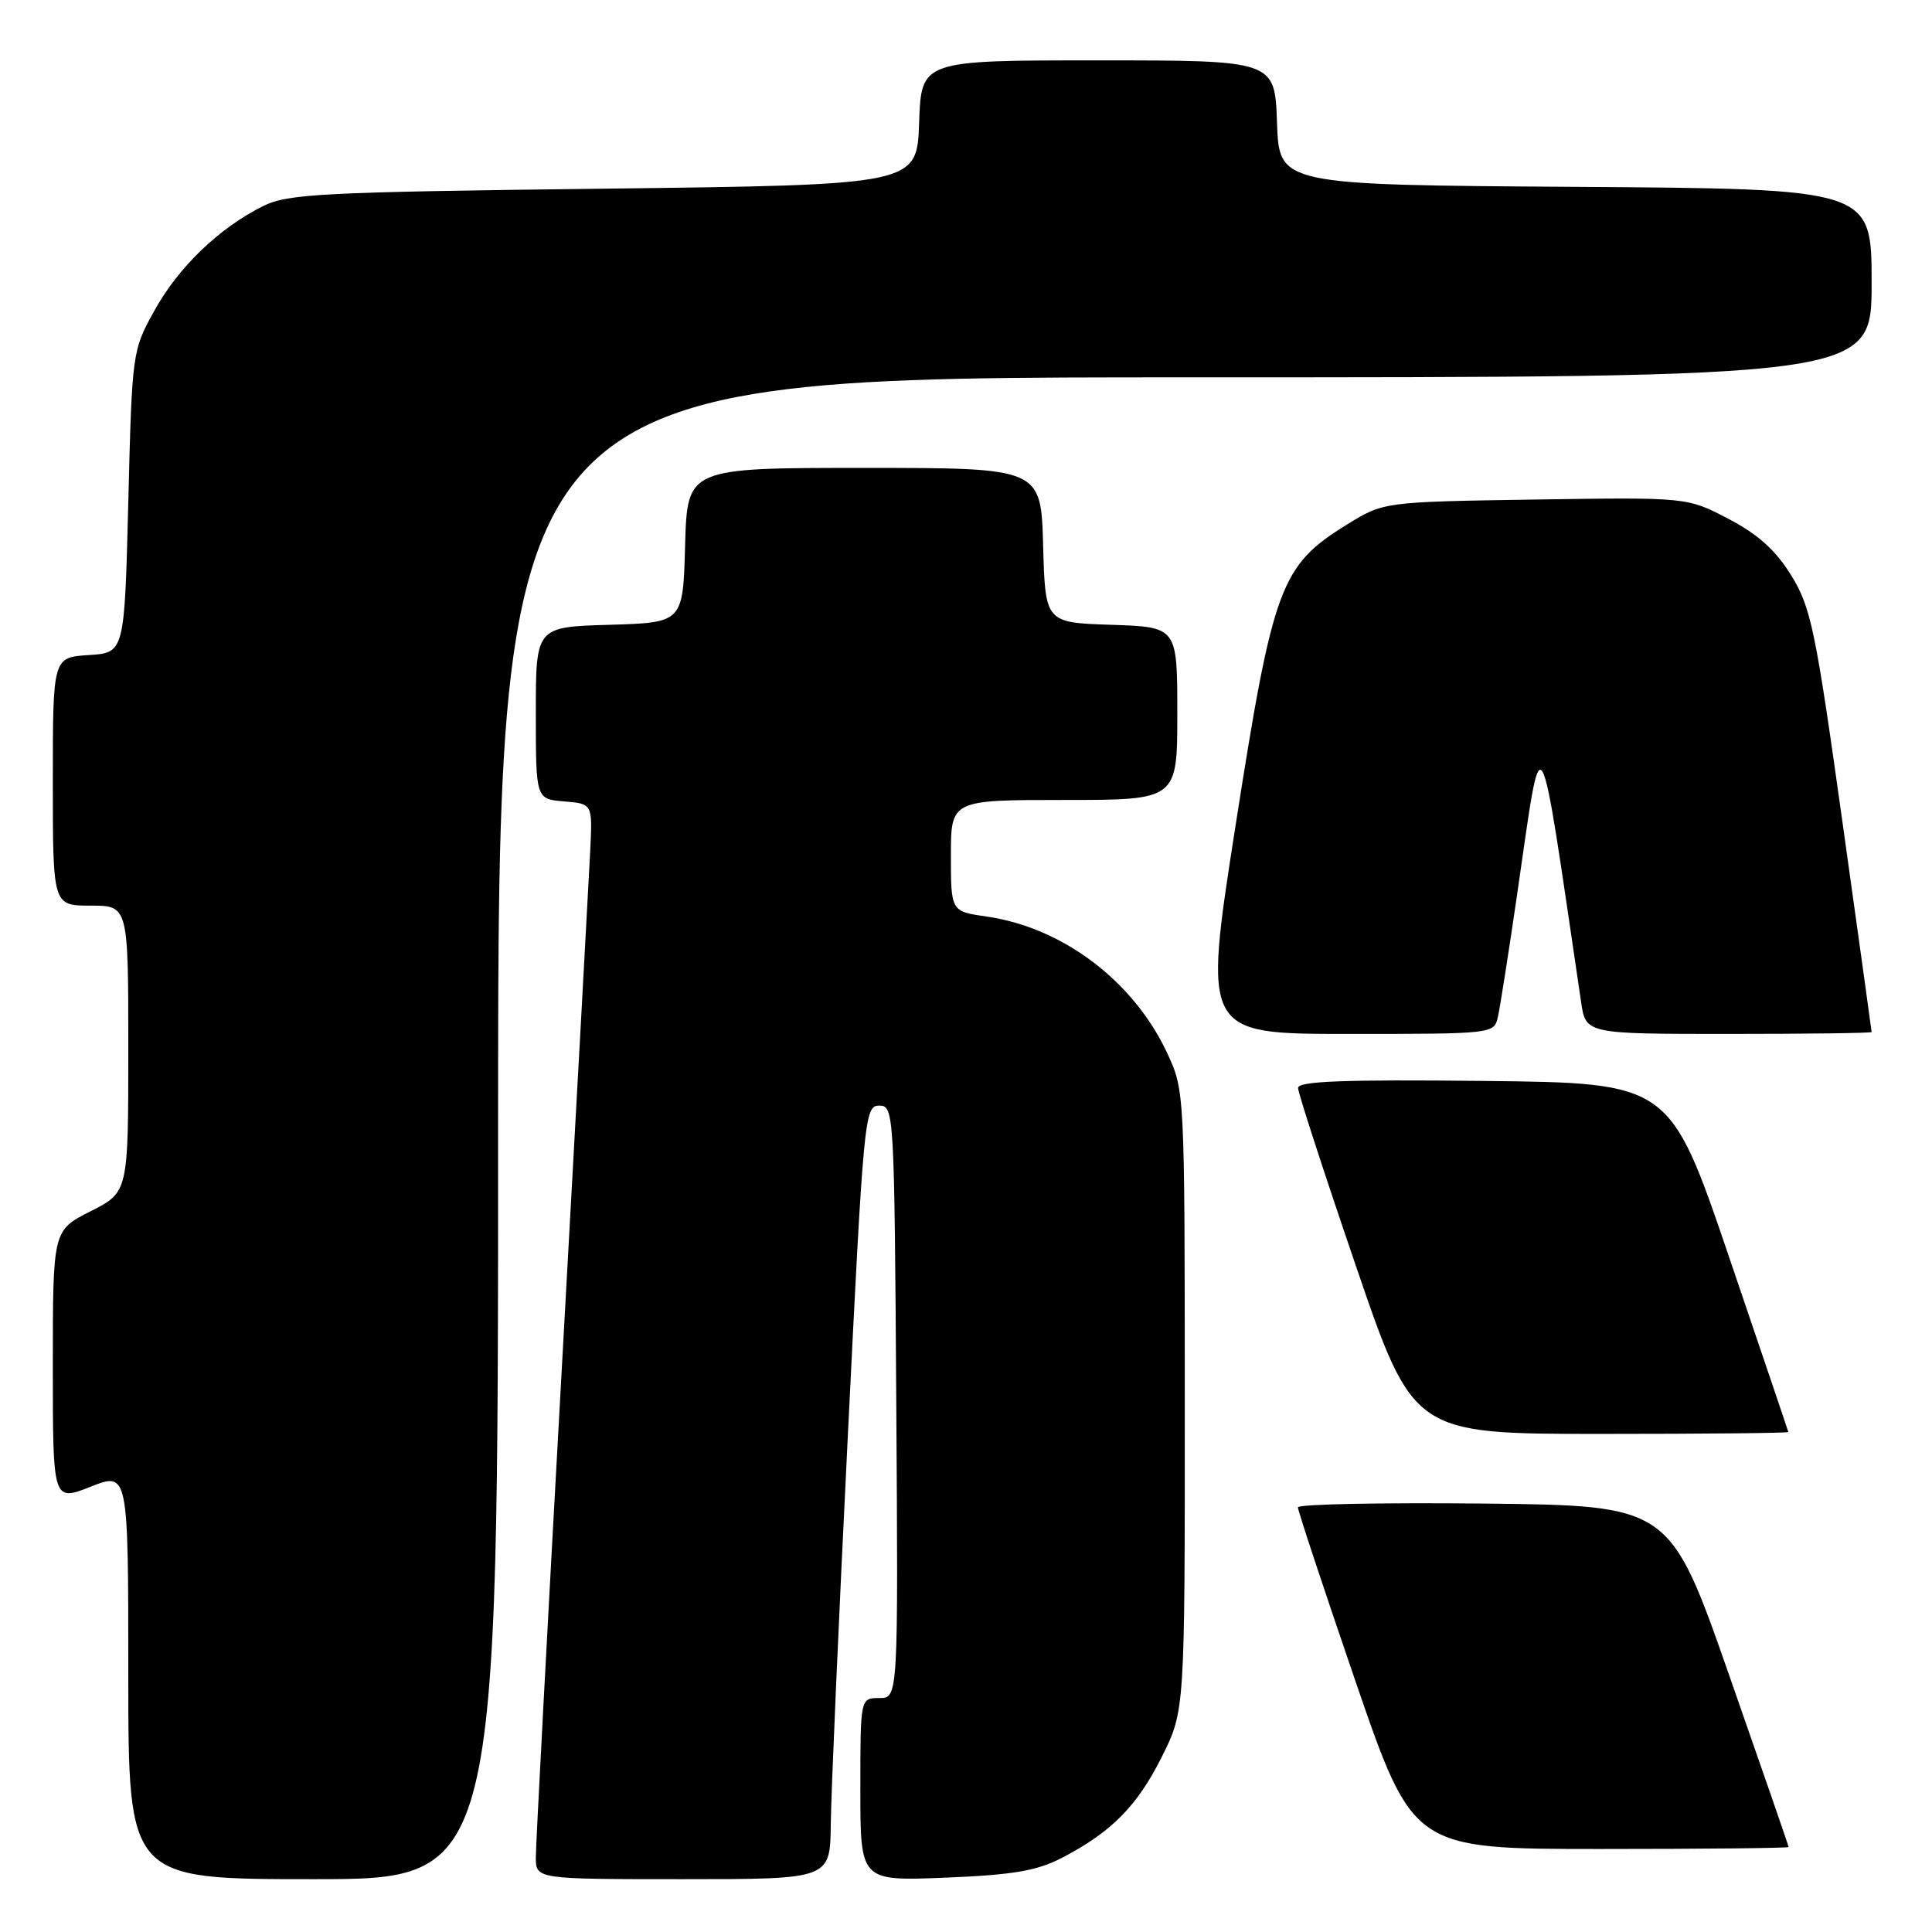 <?xml version="1.0" encoding="UTF-8" standalone="no"?>
<!DOCTYPE svg PUBLIC "-//W3C//DTD SVG 1.1//EN" "http://www.w3.org/Graphics/SVG/1.1/DTD/svg11.dtd" >
<svg xmlns="http://www.w3.org/2000/svg" xmlns:xlink="http://www.w3.org/1999/xlink" version="1.1" viewBox="0 0 256 256">
 <g >
 <path fill="currentColor"
d=" M 66.00 149.50 C 66.00 50.00 66.00 50.00 157.00 50.00 C 248.00 50.00 248.00 50.00 248.00 37.51 C 248.00 25.02 248.00 25.02 208.75 24.76 C 169.50 24.50 169.50 24.50 169.21 16.25 C 168.92 8.00 168.92 8.00 145.50 8.00 C 122.08 8.00 122.08 8.00 121.79 16.25 C 121.50 24.50 121.50 24.50 80.00 25.00 C 42.54 25.45 38.15 25.68 34.86 27.31 C 29.03 30.21 23.67 35.37 20.47 41.14 C 17.52 46.47 17.50 46.61 17.00 66.50 C 16.50 86.50 16.50 86.50 11.75 86.80 C 7.00 87.11 7.00 87.11 7.00 103.55 C 7.00 120.00 7.00 120.00 12.00 120.00 C 17.00 120.00 17.00 120.00 17.00 138.98 C 17.00 157.97 17.00 157.97 12.00 160.50 C 7.00 163.03 7.00 163.03 7.00 181.00 C 7.00 198.97 7.00 198.97 12.00 197.00 C 17.00 195.03 17.00 195.03 17.00 222.01 C 17.00 249.00 17.00 249.00 41.50 249.00 C 66.00 249.00 66.00 249.00 66.00 149.50 Z  M 110.08 241.75 C 110.12 237.76 111.13 214.70 112.33 190.50 C 114.43 147.89 114.56 146.50 116.50 146.50 C 118.46 146.50 118.51 147.25 118.76 185.75 C 119.02 225.00 119.02 225.00 116.51 225.00 C 114.00 225.00 114.00 225.00 114.00 237.13 C 114.00 249.25 114.00 249.25 125.25 248.80 C 134.15 248.44 137.36 247.90 140.62 246.22 C 147.23 242.81 150.68 239.33 153.94 232.80 C 157.00 226.68 157.00 226.68 156.99 185.59 C 156.98 144.61 156.97 144.49 154.64 139.50 C 150.19 129.99 140.81 122.90 130.75 121.45 C 126.00 120.77 126.00 120.77 126.00 113.39 C 126.00 106.00 126.00 106.00 141.00 106.00 C 156.00 106.00 156.00 106.00 156.00 94.54 C 156.00 83.08 156.00 83.08 147.25 82.79 C 138.50 82.50 138.50 82.50 138.22 72.25 C 137.93 62.00 137.93 62.00 114.50 62.00 C 91.07 62.00 91.07 62.00 90.78 72.25 C 90.50 82.50 90.50 82.50 80.75 82.79 C 71.00 83.07 71.00 83.07 71.00 94.48 C 71.00 105.88 71.00 105.88 74.75 106.19 C 78.50 106.50 78.50 106.50 78.22 112.50 C 78.06 115.80 76.37 146.55 74.47 180.83 C 72.56 215.11 71.00 244.48 71.00 246.08 C 71.00 249.00 71.00 249.00 90.50 249.00 C 110.00 249.00 110.00 249.00 110.08 241.75 Z  M 237.00 244.74 C 237.00 244.60 233.46 234.37 229.13 221.99 C 221.26 199.50 221.26 199.50 196.63 199.23 C 183.08 199.09 171.99 199.31 171.98 199.73 C 171.97 200.15 175.40 210.51 179.60 222.75 C 187.24 245.00 187.24 245.00 212.12 245.00 C 225.80 245.00 237.00 244.88 237.00 244.74 Z  M 236.96 189.75 C 236.94 189.61 233.39 179.15 229.09 166.50 C 221.26 143.50 221.26 143.50 196.63 143.23 C 178.11 143.03 172.00 143.26 172.00 144.16 C 172.00 144.81 175.44 155.39 179.64 167.67 C 187.27 190.00 187.27 190.00 212.14 190.00 C 225.81 190.00 236.98 189.89 236.96 189.75 Z  M 198.48 134.75 C 198.76 133.51 199.91 126.20 201.03 118.50 C 204.44 95.04 203.76 93.91 209.50 132.75 C 210.12 137.00 210.12 137.00 229.06 137.00 C 239.48 137.00 248.00 136.89 248.00 136.75 C 248.00 136.61 246.24 123.98 244.10 108.68 C 240.56 83.38 239.95 80.45 237.34 76.23 C 235.28 72.90 232.93 70.78 229.01 68.74 C 223.56 65.89 223.56 65.89 203.45 66.19 C 183.33 66.50 183.33 66.50 178.44 69.53 C 169.68 74.95 168.69 77.62 163.74 109.25 C 159.40 137.00 159.40 137.00 178.68 137.00 C 197.86 137.00 197.96 136.99 198.48 134.75 Z "/>
</g>
</svg>